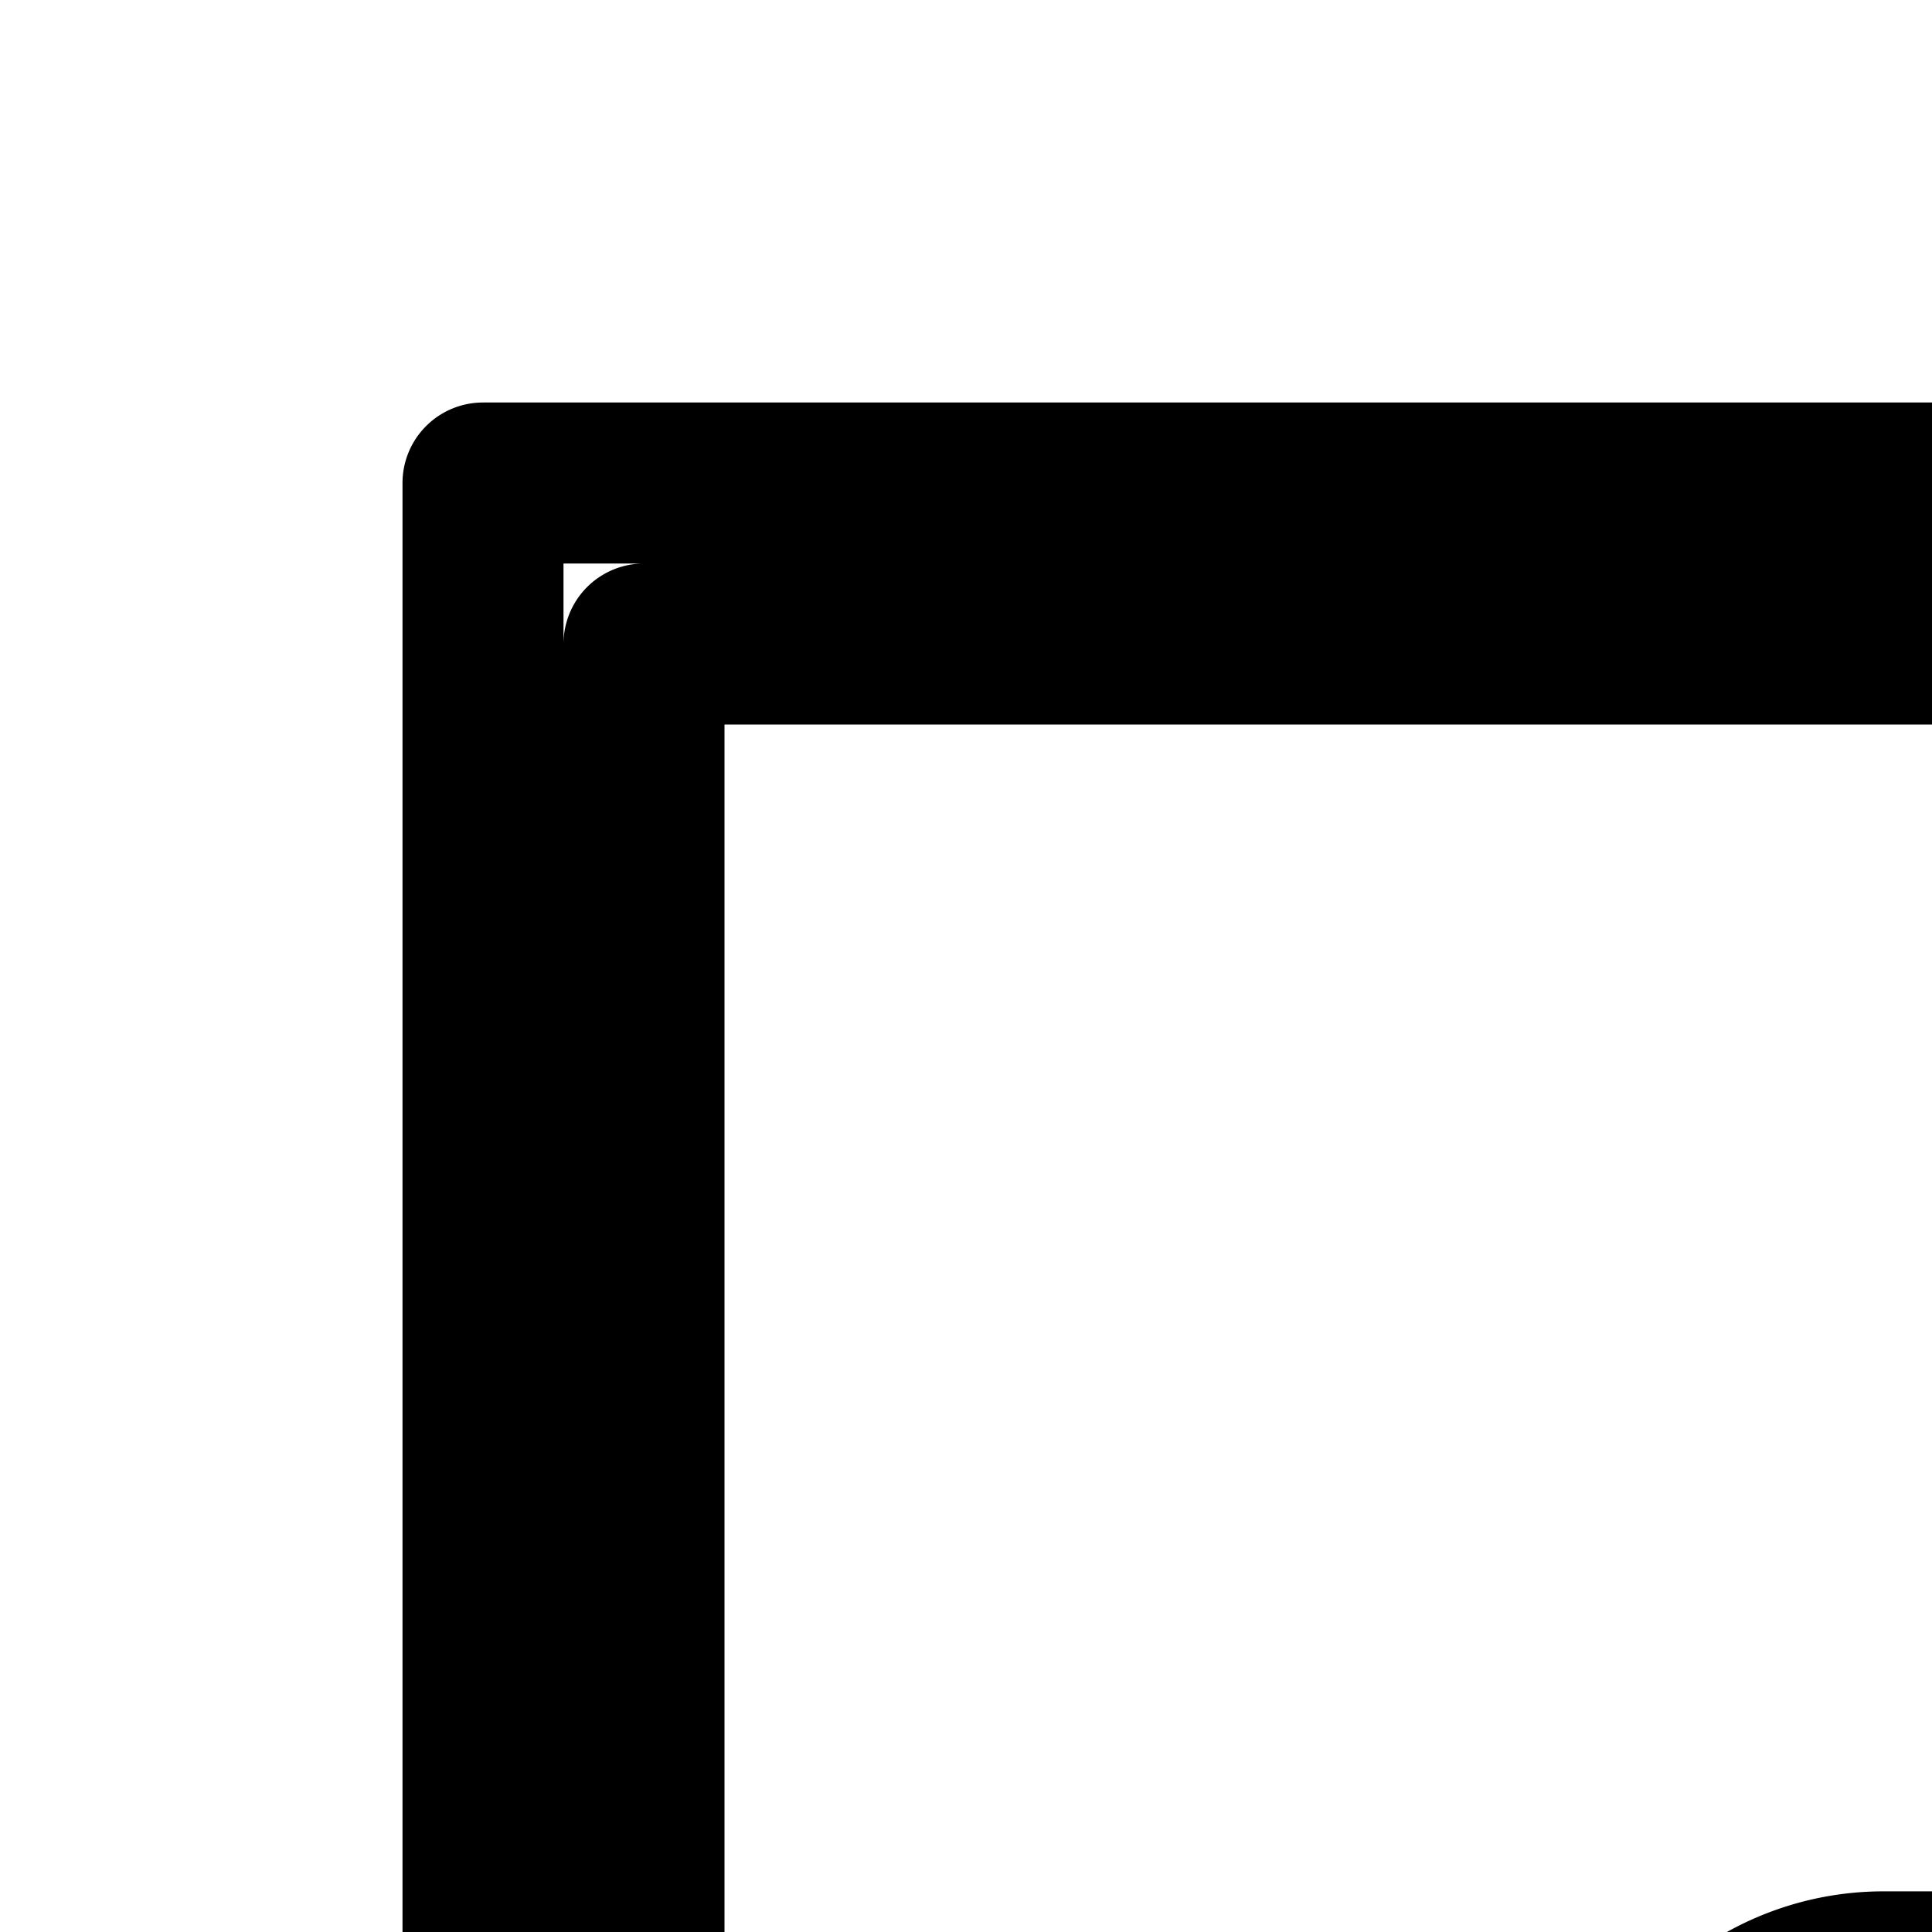 <svg
  xmlns="http://www.w3.org/2000/svg"
  width="24"
  height="24"
  viewBox="0 0 24 24"
  fill="none"
  stroke="currentColor"
  stroke-width="2"
  stroke-linecap="round"
  stroke-linejoin="round"
>
  <path
    fill-rule="evenodd"
    d="M6 6v28h22.387v-2H8V8h27v2.12h2V6zm31 10a2 2 0 1 1-4 0 2 2 0 0 1 4 0m2 0a4 4 0 1 1-8 0 4 4 0 0 1 8 0"
    clip-rule="evenodd"
  />
  <path
    fill-rule="evenodd"
    d="M30.093 21.83a3 3 0 0 1 2.07-.83h4.082c1.464 0 2.827.498 3.877 1.49 1.01.954 1.536 2.177 1.751 3.336.338 1.822-.012 3.813-.873 5.578V39.5a2.5 2.5 0 0 1-4.966.411l-.534-3.204-.534 3.204A2.5 2.5 0 0 1 30 39.5v-9.407a3 3 0 0 1-1.5.402h-5.102a3 3 0 0 1 0-6h3.9zM32 33.475V39.5a.5.5 0 0 0 .993.082l1.043-6.256a1 1 0 0 1 .986-.836h.956a1 1 0 0 1 .986.836l1.043 6.256A.5.5 0 0 0 39 39.5v-8.333a1 1 0 0 1 .112-.46c.772-1.491 1.053-3.124.795-4.516-.157-.846-.524-1.648-1.158-2.247-.647-.611-1.505-.944-2.504-.944h-4.081c-.257 0-.505.099-.691.276l-3.084 2.942a1 1 0 0 1-.69.277h-4.301a1 1 0 0 0 0 2H28.5a1 1 0 0 0 .69-.277l1.12-1.068a1 1 0 0 1 1.69.724z"
    clip-rule="evenodd"
  />
</svg>
